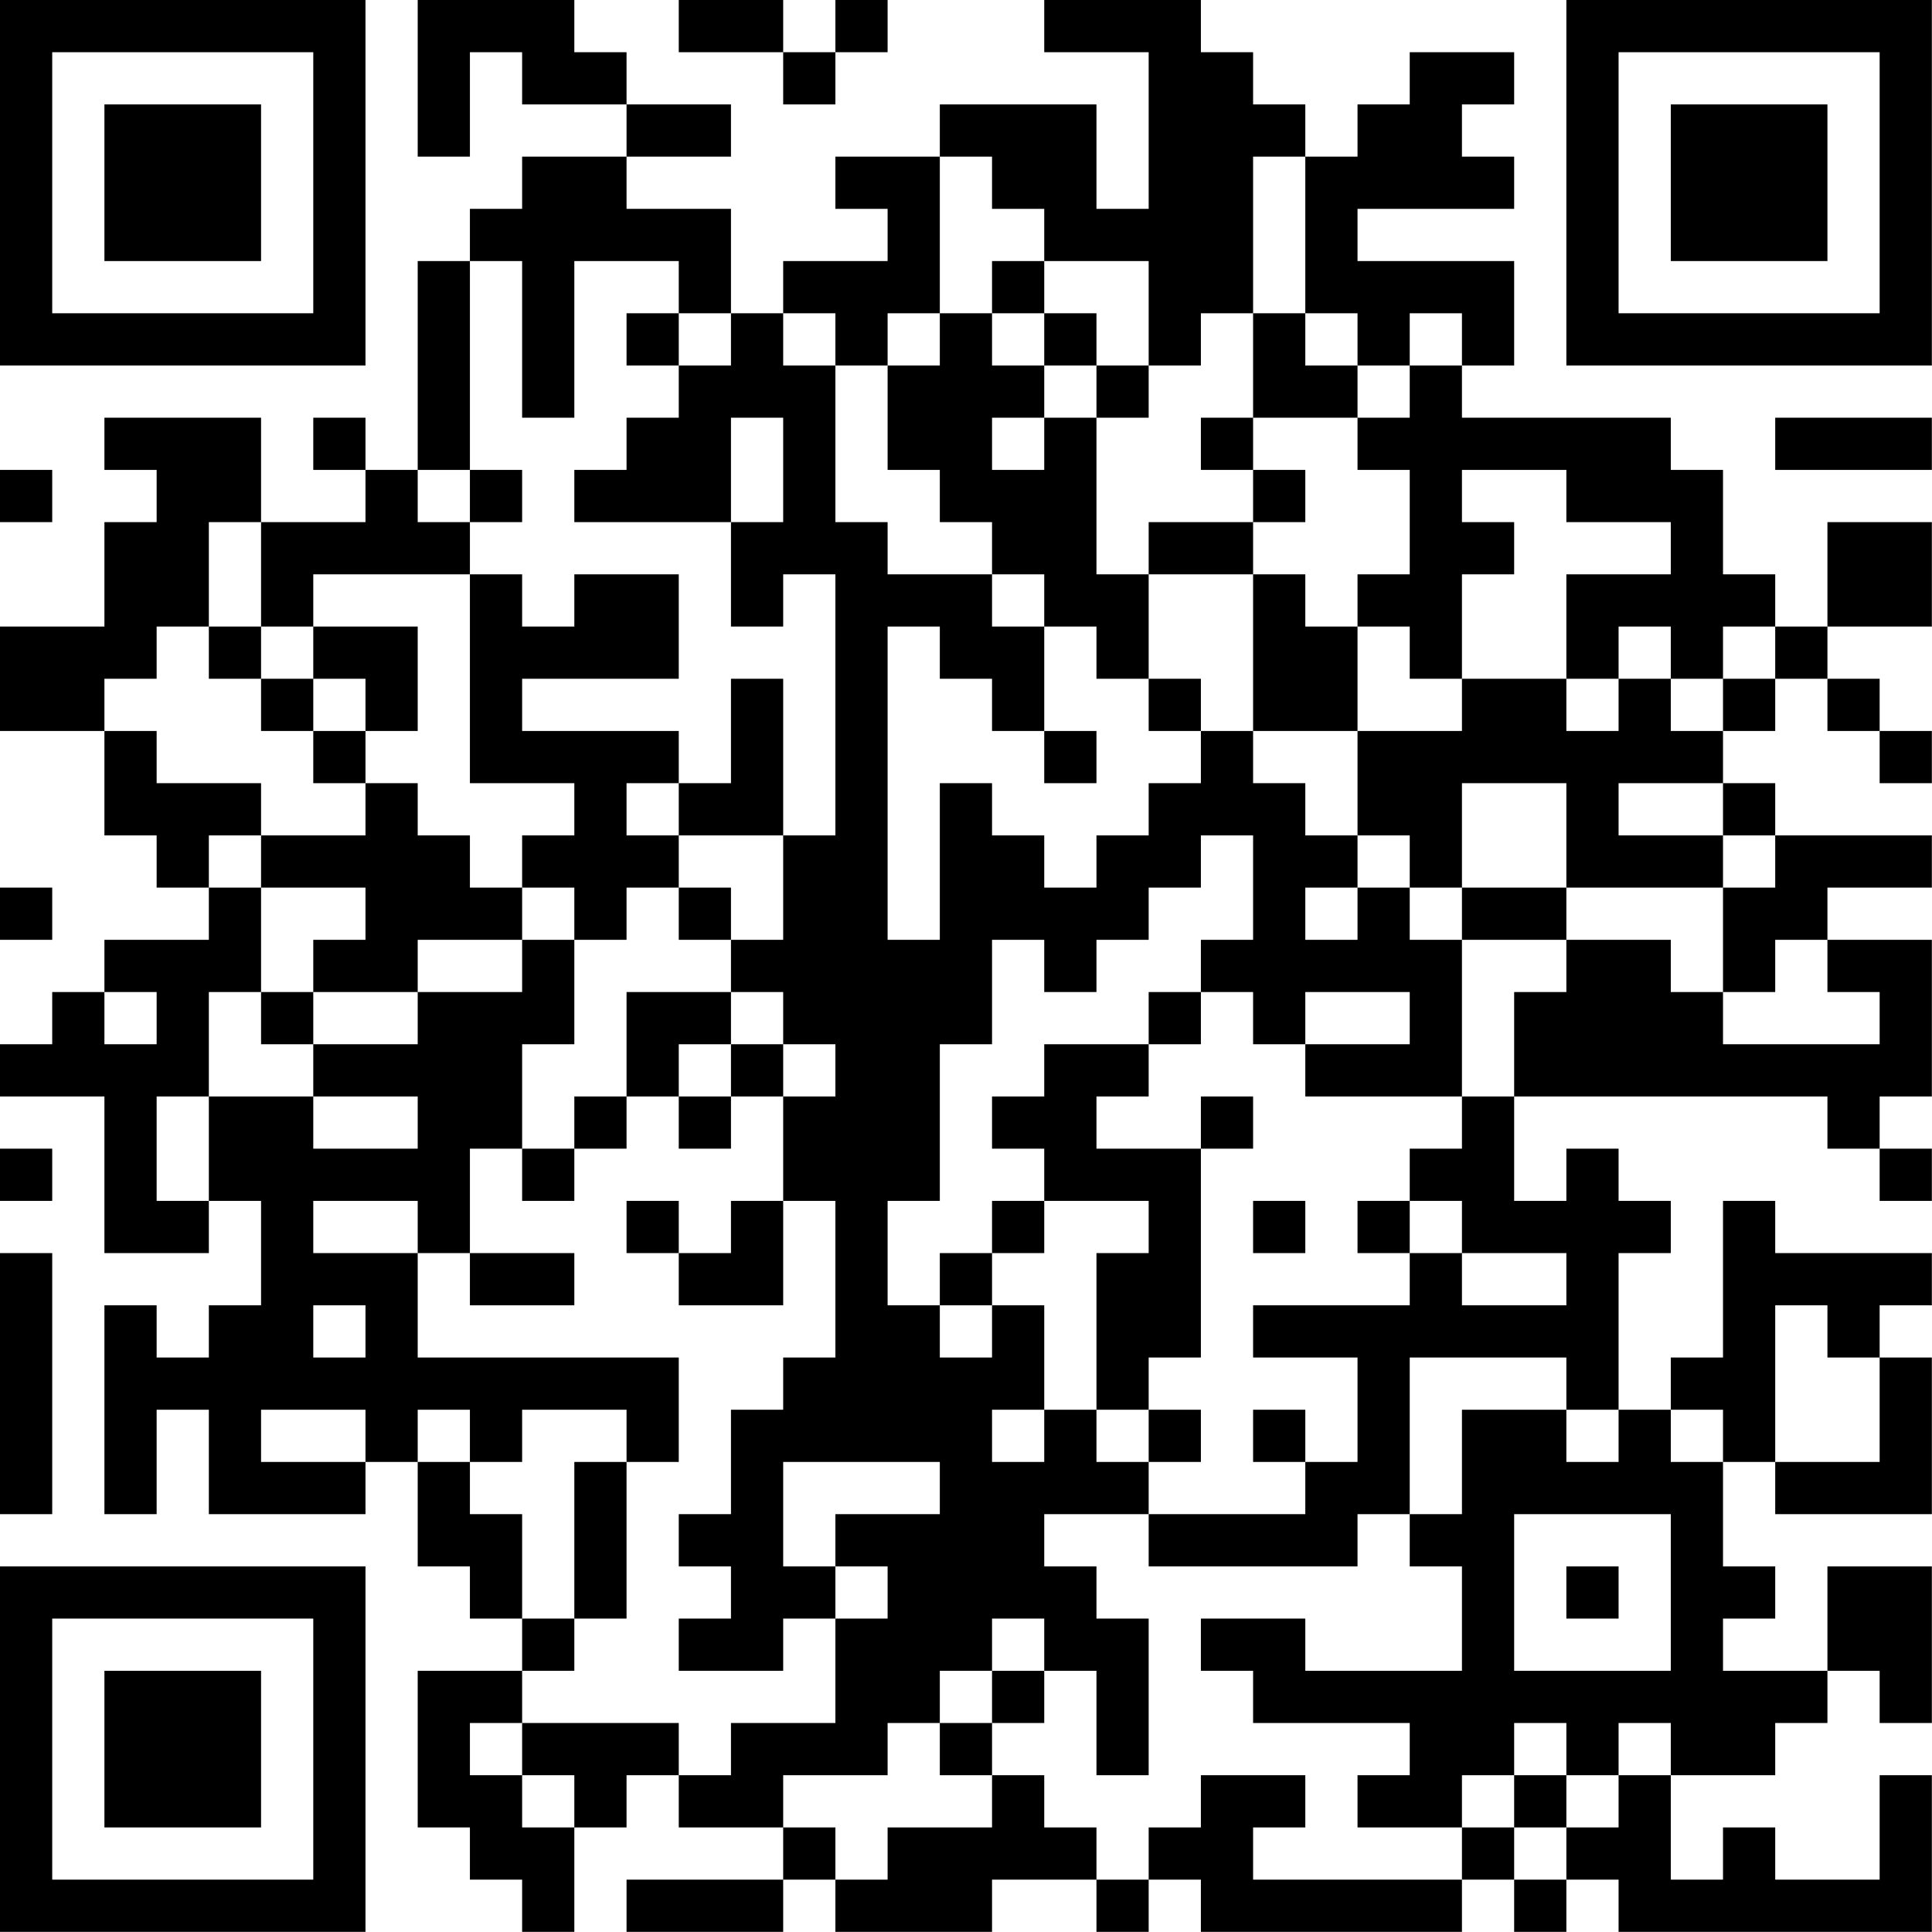 <?xml version="1.0" encoding="UTF-8"?>
<svg xmlns="http://www.w3.org/2000/svg" version="1.1" width="200" height="200" viewBox="0 0 200 200"><rect x="0" y="0" width="200" height="200" fill="#ffffff"/><g transform="scale(5.405)"><g transform="translate(0,0)"><path fill-rule="evenodd" d="M8 0L8 3L9 3L9 1L10 1L10 2L12 2L12 3L10 3L10 4L9 4L9 5L8 5L8 9L7 9L7 8L6 8L6 9L7 9L7 10L5 10L5 8L2 8L2 9L3 9L3 10L2 10L2 12L0 12L0 14L2 14L2 16L3 16L3 17L4 17L4 18L2 18L2 19L1 19L1 20L0 20L0 21L2 21L2 24L4 24L4 23L5 23L5 25L4 25L4 26L3 26L3 25L2 25L2 29L3 29L3 27L4 27L4 29L7 29L7 28L8 28L8 30L9 30L9 31L10 31L10 32L8 32L8 35L9 35L9 36L10 36L10 37L11 37L11 35L12 35L12 34L13 34L13 35L15 35L15 36L12 36L12 37L15 37L15 36L16 36L16 37L19 37L19 36L21 36L21 37L22 37L22 36L23 36L23 37L28 37L28 36L29 36L29 37L30 37L30 36L31 36L31 37L37 37L37 34L36 34L36 36L34 36L34 35L33 35L33 36L32 36L32 34L34 34L34 33L35 33L35 32L36 32L36 33L37 33L37 30L35 30L35 32L33 32L33 31L34 31L34 30L33 30L33 28L34 28L34 29L37 29L37 26L36 26L36 25L37 25L37 24L34 24L34 23L33 23L33 26L32 26L32 27L31 27L31 24L32 24L32 23L31 23L31 22L30 22L30 23L29 23L29 21L35 21L35 22L36 22L36 23L37 23L37 22L36 22L36 21L37 21L37 18L35 18L35 17L37 17L37 16L34 16L34 15L33 15L33 14L34 14L34 13L35 13L35 14L36 14L36 15L37 15L37 14L36 14L36 13L35 13L35 12L37 12L37 10L35 10L35 12L34 12L34 11L33 11L33 9L32 9L32 8L28 8L28 7L29 7L29 5L26 5L26 4L29 4L29 3L28 3L28 2L29 2L29 1L27 1L27 2L26 2L26 3L25 3L25 2L24 2L24 1L23 1L23 0L20 0L20 1L22 1L22 4L21 4L21 2L18 2L18 3L16 3L16 4L17 4L17 5L15 5L15 6L14 6L14 4L12 4L12 3L14 3L14 2L12 2L12 1L11 1L11 0ZM13 0L13 1L15 1L15 2L16 2L16 1L17 1L17 0L16 0L16 1L15 1L15 0ZM18 3L18 6L17 6L17 7L16 7L16 6L15 6L15 7L16 7L16 10L17 10L17 11L19 11L19 12L20 12L20 14L19 14L19 13L18 13L18 12L17 12L17 18L18 18L18 15L19 15L19 16L20 16L20 17L21 17L21 16L22 16L22 15L23 15L23 14L24 14L24 15L25 15L25 16L26 16L26 17L25 17L25 18L26 18L26 17L27 17L27 18L28 18L28 21L25 21L25 20L27 20L27 19L25 19L25 20L24 20L24 19L23 19L23 18L24 18L24 16L23 16L23 17L22 17L22 18L21 18L21 19L20 19L20 18L19 18L19 20L18 20L18 23L17 23L17 25L18 25L18 26L19 26L19 25L20 25L20 27L19 27L19 28L20 28L20 27L21 27L21 28L22 28L22 29L20 29L20 30L21 30L21 31L22 31L22 34L21 34L21 32L20 32L20 31L19 31L19 32L18 32L18 33L17 33L17 34L15 34L15 35L16 35L16 36L17 36L17 35L19 35L19 34L20 34L20 35L21 35L21 36L22 36L22 35L23 35L23 34L25 34L25 35L24 35L24 36L28 36L28 35L29 35L29 36L30 36L30 35L31 35L31 34L32 34L32 33L31 33L31 34L30 34L30 33L29 33L29 34L28 34L28 35L26 35L26 34L27 34L27 33L24 33L24 32L23 32L23 31L25 31L25 32L28 32L28 30L27 30L27 29L28 29L28 27L30 27L30 28L31 28L31 27L30 27L30 26L27 26L27 29L26 29L26 30L22 30L22 29L25 29L25 28L26 28L26 26L24 26L24 25L27 25L27 24L28 24L28 25L30 25L30 24L28 24L28 23L27 23L27 22L28 22L28 21L29 21L29 19L30 19L30 18L32 18L32 19L33 19L33 20L36 20L36 19L35 19L35 18L34 18L34 19L33 19L33 17L34 17L34 16L33 16L33 15L31 15L31 16L33 16L33 17L30 17L30 15L28 15L28 17L27 17L27 16L26 16L26 14L28 14L28 13L30 13L30 14L31 14L31 13L32 13L32 14L33 14L33 13L34 13L34 12L33 12L33 13L32 13L32 12L31 12L31 13L30 13L30 11L32 11L32 10L30 10L30 9L28 9L28 10L29 10L29 11L28 11L28 13L27 13L27 12L26 12L26 11L27 11L27 9L26 9L26 8L27 8L27 7L28 7L28 6L27 6L27 7L26 7L26 6L25 6L25 3L24 3L24 6L23 6L23 7L22 7L22 5L20 5L20 4L19 4L19 3ZM9 5L9 9L8 9L8 10L9 10L9 11L6 11L6 12L5 12L5 10L4 10L4 12L3 12L3 13L2 13L2 14L3 14L3 15L5 15L5 16L4 16L4 17L5 17L5 19L4 19L4 21L3 21L3 23L4 23L4 21L6 21L6 22L8 22L8 21L6 21L6 20L8 20L8 19L10 19L10 18L11 18L11 20L10 20L10 22L9 22L9 24L8 24L8 23L6 23L6 24L8 24L8 26L13 26L13 28L12 28L12 27L10 27L10 28L9 28L9 27L8 27L8 28L9 28L9 29L10 29L10 31L11 31L11 32L10 32L10 33L9 33L9 34L10 34L10 35L11 35L11 34L10 34L10 33L13 33L13 34L14 34L14 33L16 33L16 31L17 31L17 30L16 30L16 29L18 29L18 28L15 28L15 30L16 30L16 31L15 31L15 32L13 32L13 31L14 31L14 30L13 30L13 29L14 29L14 27L15 27L15 26L16 26L16 23L15 23L15 21L16 21L16 20L15 20L15 19L14 19L14 18L15 18L15 16L16 16L16 11L15 11L15 12L14 12L14 10L15 10L15 8L14 8L14 10L11 10L11 9L12 9L12 8L13 8L13 7L14 7L14 6L13 6L13 5L11 5L11 8L10 8L10 5ZM19 5L19 6L18 6L18 7L17 7L17 9L18 9L18 10L19 10L19 11L20 11L20 12L21 12L21 13L22 13L22 14L23 14L23 13L22 13L22 11L24 11L24 14L26 14L26 12L25 12L25 11L24 11L24 10L25 10L25 9L24 9L24 8L26 8L26 7L25 7L25 6L24 6L24 8L23 8L23 9L24 9L24 10L22 10L22 11L21 11L21 8L22 8L22 7L21 7L21 6L20 6L20 5ZM12 6L12 7L13 7L13 6ZM19 6L19 7L20 7L20 8L19 8L19 9L20 9L20 8L21 8L21 7L20 7L20 6ZM34 8L34 9L37 9L37 8ZM0 9L0 10L1 10L1 9ZM9 9L9 10L10 10L10 9ZM9 11L9 15L11 15L11 16L10 16L10 17L9 17L9 16L8 16L8 15L7 15L7 14L8 14L8 12L6 12L6 13L5 13L5 12L4 12L4 13L5 13L5 14L6 14L6 15L7 15L7 16L5 16L5 17L7 17L7 18L6 18L6 19L5 19L5 20L6 20L6 19L8 19L8 18L10 18L10 17L11 17L11 18L12 18L12 17L13 17L13 18L14 18L14 17L13 17L13 16L15 16L15 13L14 13L14 15L13 15L13 14L10 14L10 13L13 13L13 11L11 11L11 12L10 12L10 11ZM6 13L6 14L7 14L7 13ZM20 14L20 15L21 15L21 14ZM12 15L12 16L13 16L13 15ZM0 17L0 18L1 18L1 17ZM28 17L28 18L30 18L30 17ZM2 19L2 20L3 20L3 19ZM12 19L12 21L11 21L11 22L10 22L10 23L11 23L11 22L12 22L12 21L13 21L13 22L14 22L14 21L15 21L15 20L14 20L14 19ZM22 19L22 20L20 20L20 21L19 21L19 22L20 22L20 23L19 23L19 24L18 24L18 25L19 25L19 24L20 24L20 23L22 23L22 24L21 24L21 27L22 27L22 28L23 28L23 27L22 27L22 26L23 26L23 22L24 22L24 21L23 21L23 22L21 22L21 21L22 21L22 20L23 20L23 19ZM13 20L13 21L14 21L14 20ZM0 22L0 23L1 23L1 22ZM12 23L12 24L13 24L13 25L15 25L15 23L14 23L14 24L13 24L13 23ZM24 23L24 24L25 24L25 23ZM26 23L26 24L27 24L27 23ZM0 24L0 29L1 29L1 24ZM9 24L9 25L11 25L11 24ZM6 25L6 26L7 26L7 25ZM34 25L34 28L36 28L36 26L35 26L35 25ZM5 27L5 28L7 28L7 27ZM24 27L24 28L25 28L25 27ZM32 27L32 28L33 28L33 27ZM11 28L11 31L12 31L12 28ZM29 29L29 32L32 32L32 29ZM30 30L30 31L31 31L31 30ZM19 32L19 33L18 33L18 34L19 34L19 33L20 33L20 32ZM29 34L29 35L30 35L30 34ZM0 0L0 7L7 7L7 0ZM1 1L1 6L6 6L6 1ZM2 2L2 5L5 5L5 2ZM30 0L30 7L37 7L37 0ZM31 1L31 6L36 6L36 1ZM32 2L32 5L35 5L35 2ZM0 30L0 37L7 37L7 30ZM1 31L1 36L6 36L6 31ZM2 32L2 35L5 35L5 32Z" fill="#000000"/></g></g></svg>
